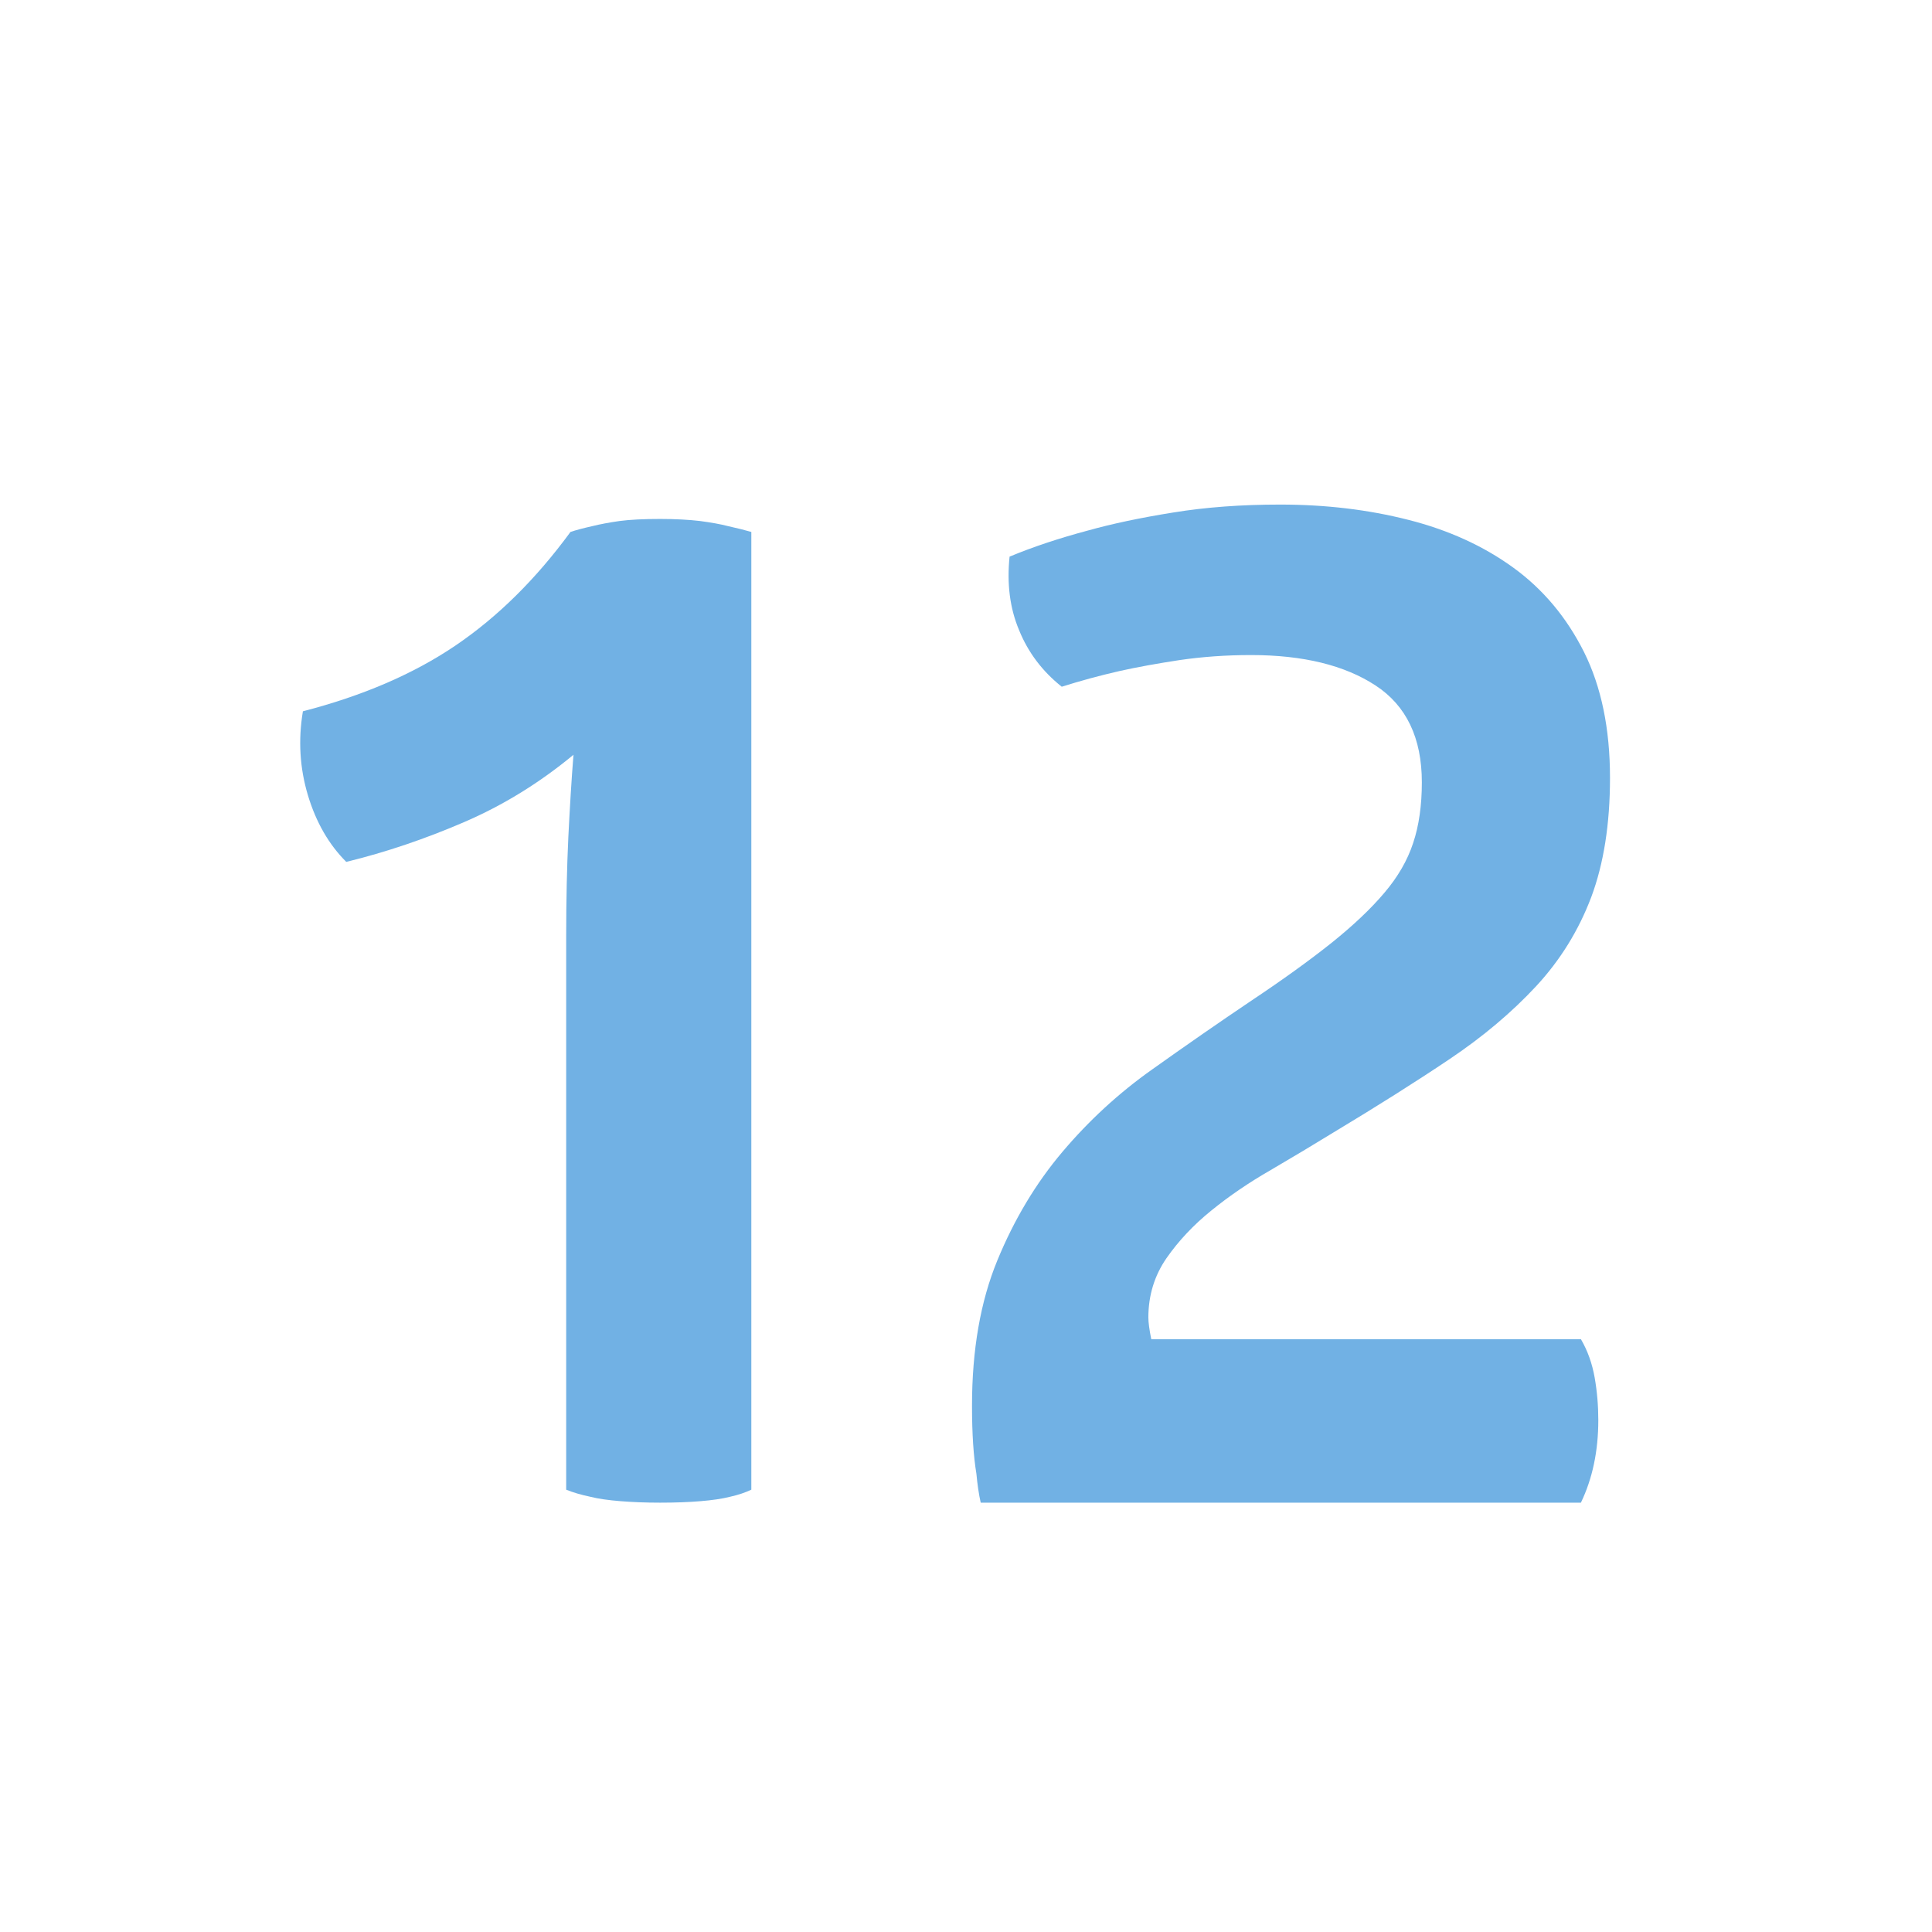 <svg xmlns="http://www.w3.org/2000/svg" width="18" height="18" viewBox="0 0 18 18"><path d="M2.822,6.627c0.557-0.144,1.031-0.348,1.422-0.613c0.391-0.265,0.748-0.617,1.071-1.058 C5.369,4.938,5.437,4.92,5.518,4.902C5.59,4.884,5.675,4.868,5.773,4.854c0.099-0.013,0.225-0.019,0.378-0.019 c0.144,0,0.267,0.007,0.37,0.019c0.104,0.014,0.191,0.029,0.263,0.048C6.865,4.92,6.938,4.938,7,4.956v8.923 c-0.054,0.026-0.121,0.049-0.202,0.067c-0.072,0.018-0.161,0.031-0.27,0.04C6.421,13.995,6.295,14,6.151,14 c-0.135,0-0.259-0.005-0.371-0.014c-0.112-0.009-0.204-0.022-0.276-0.04c-0.09-0.019-0.166-0.041-0.229-0.067V8.717 c0-0.333,0.007-0.639,0.02-0.917c0.014-0.278,0.029-0.534,0.048-0.768c-0.315,0.261-0.654,0.47-1.018,0.627 c-0.364,0.157-0.73,0.281-1.099,0.371c-0.162-0.162-0.281-0.368-0.357-0.62C2.793,7.157,2.777,6.897,2.822,6.627z" fill="#71b1e4"/><path d="M9.892,6.398c-0.18-0.143-0.313-0.319-0.397-0.526C9.408,5.666,9.38,5.437,9.406,5.186 c0.216-0.09,0.459-0.171,0.729-0.243c0.225-0.063,0.489-0.119,0.795-0.168c0.306-0.05,0.638-0.074,0.997-0.074 c0.423,0,0.82,0.047,1.193,0.142c0.372,0.094,0.698,0.242,0.977,0.444c0.279,0.202,0.499,0.465,0.661,0.788 C14.919,6.398,15,6.789,15,7.247c0,0.432-0.059,0.802-0.175,1.112c-0.117,0.309-0.288,0.586-0.513,0.829 c-0.225,0.242-0.494,0.47-0.809,0.681c-0.314,0.211-0.674,0.438-1.078,0.681c-0.189,0.116-0.384,0.233-0.586,0.351 c-0.202,0.116-0.387,0.242-0.553,0.377c-0.167,0.135-0.306,0.283-0.418,0.444c-0.112,0.162-0.169,0.347-0.169,0.553 c0,0.045,0.009,0.113,0.027,0.202h4.003c0.063,0.108,0.105,0.227,0.128,0.357c0.023,0.131,0.034,0.263,0.034,0.397 c0,0.288-0.054,0.544-0.162,0.769H9.137c-0.018-0.081-0.031-0.171-0.04-0.269c-0.027-0.162-0.041-0.373-0.041-0.634 c0-0.521,0.079-0.973,0.236-1.354c0.157-0.382,0.359-0.719,0.606-1.011c0.247-0.292,0.525-0.548,0.836-0.768 c0.309-0.22,0.617-0.434,0.923-0.64c0.297-0.198,0.546-0.378,0.748-0.539c0.202-0.162,0.366-0.317,0.492-0.466 c0.126-0.148,0.216-0.303,0.269-0.465c0.054-0.161,0.081-0.351,0.081-0.565c0-0.413-0.144-0.715-0.432-0.903 c-0.287-0.188-0.674-0.283-1.159-0.283c-0.233,0-0.456,0.016-0.667,0.047c-0.211,0.032-0.397,0.066-0.559,0.102 C10.242,6.295,10.063,6.344,9.892,6.398z" fill="#71b1e4"/></svg>